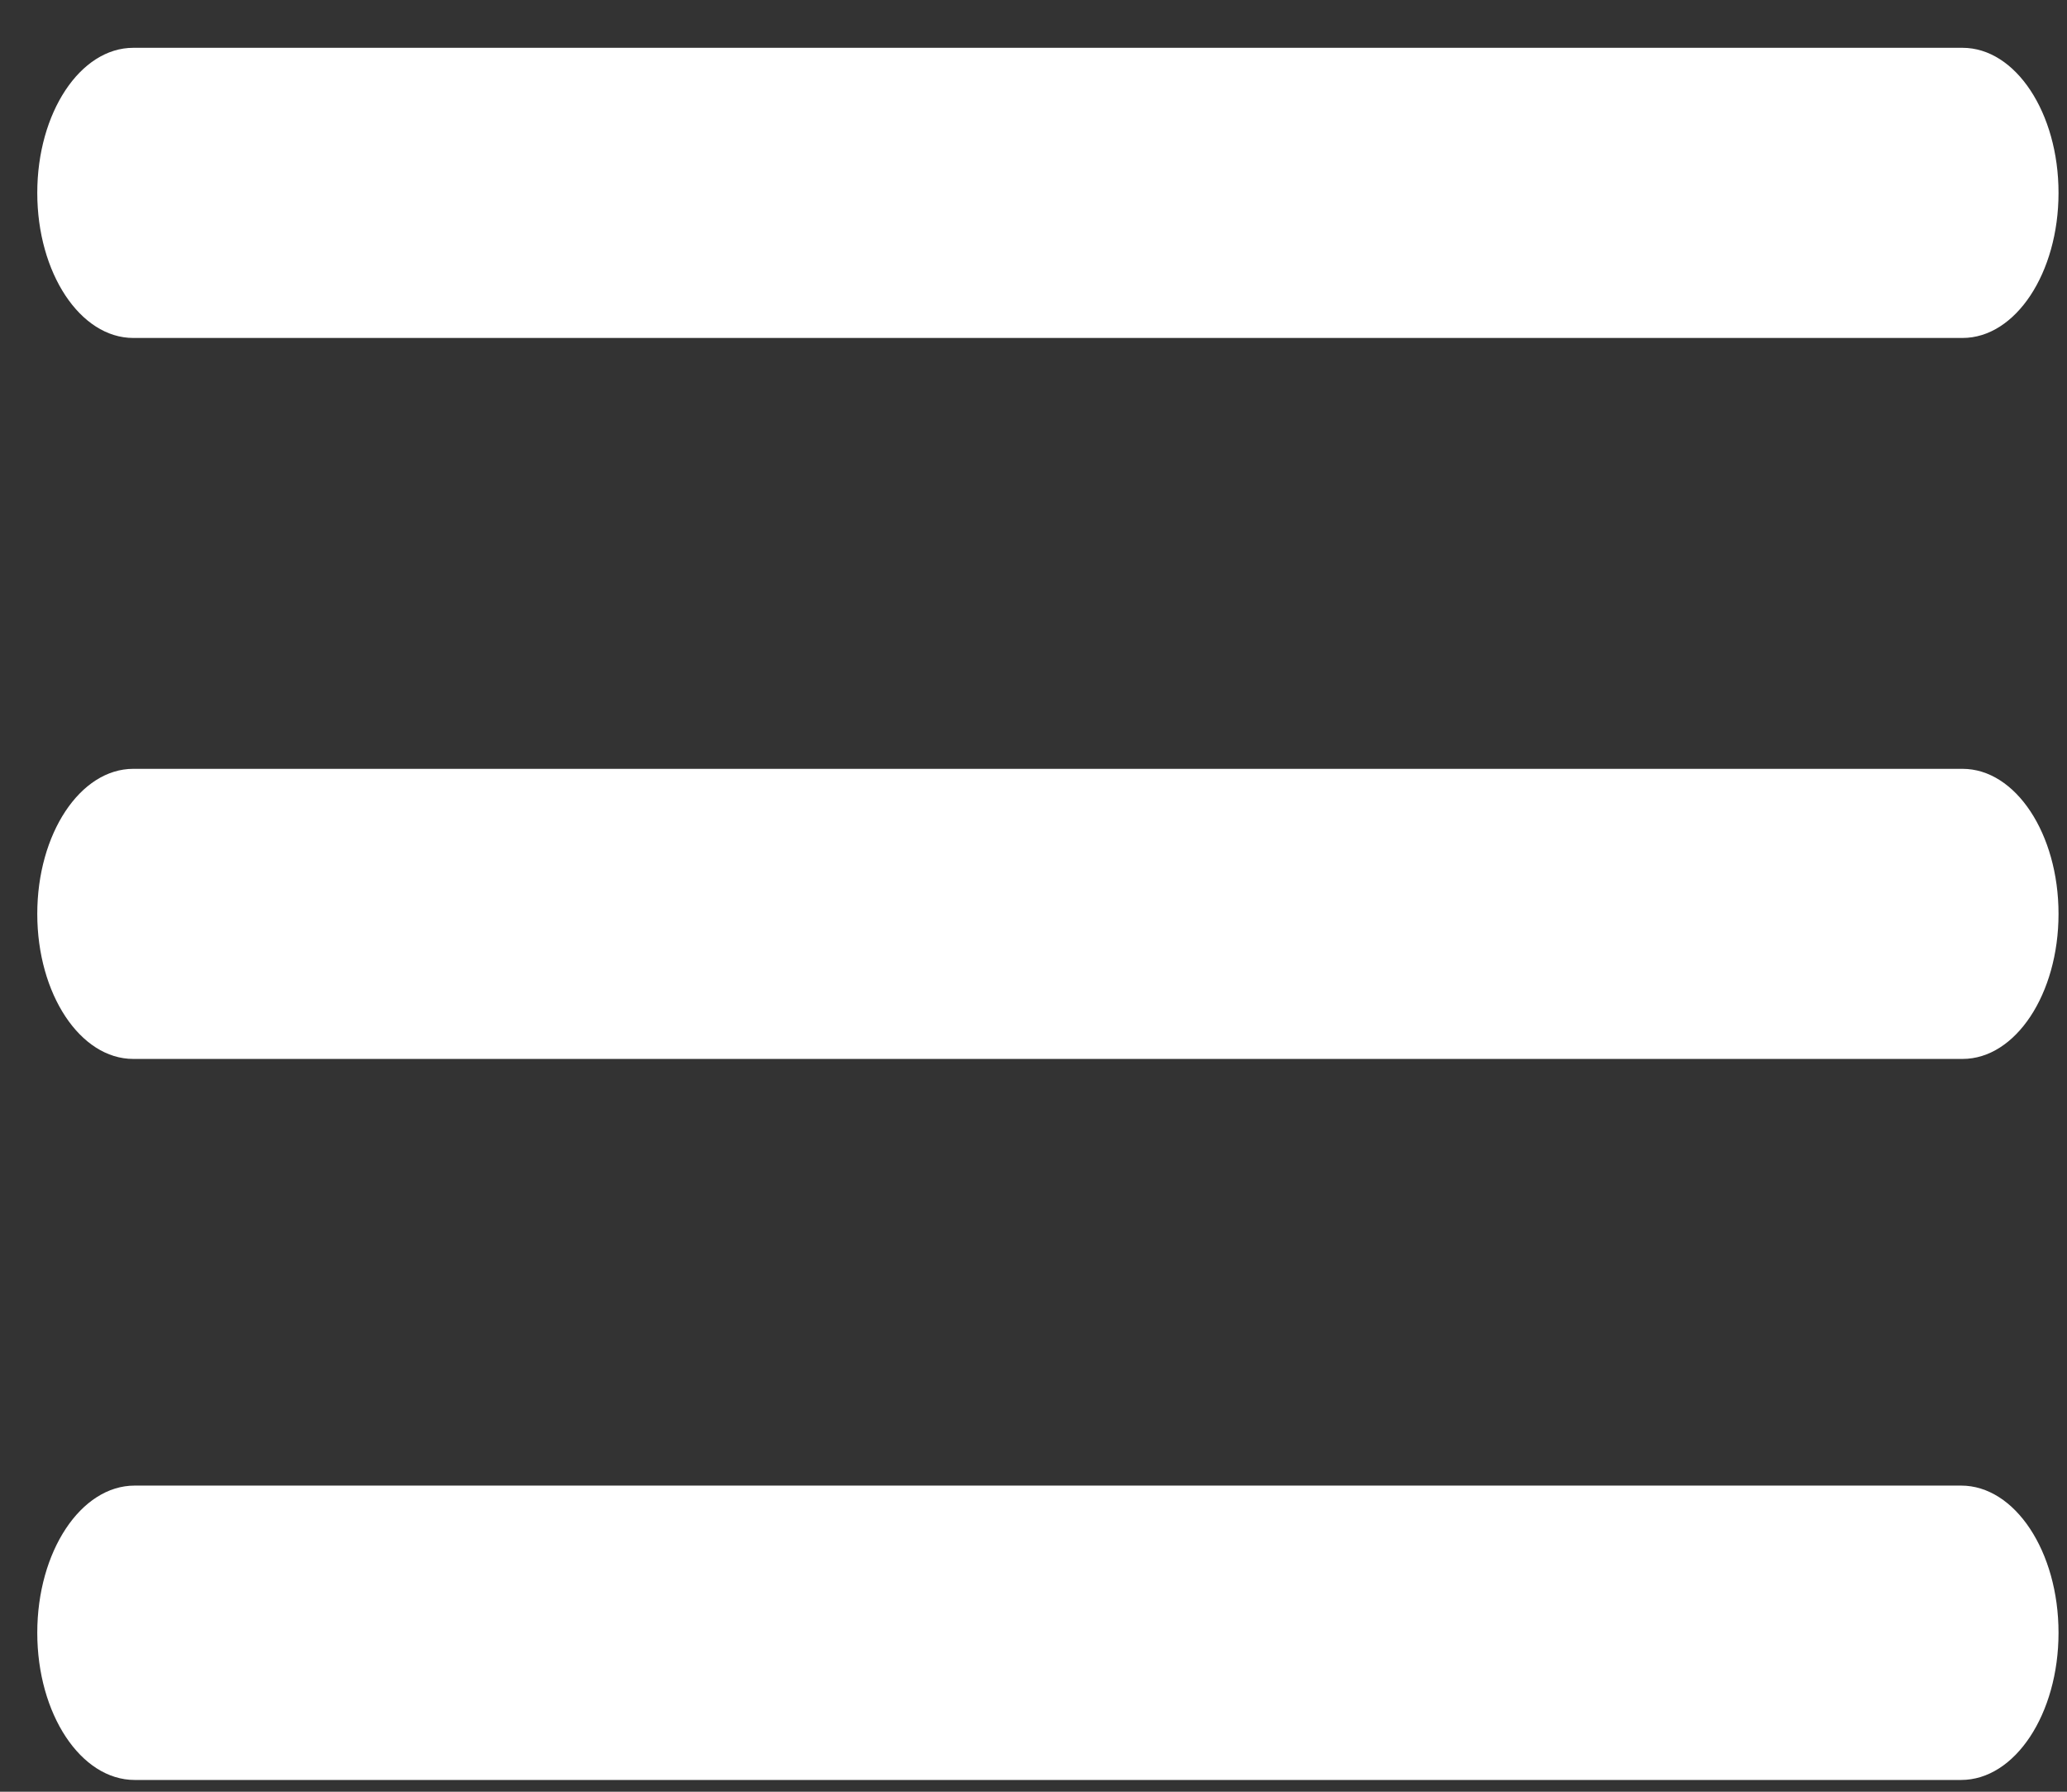 <svg width="60" height="52" xmlns="http://www.w3.org/2000/svg" xmlns:xlink="http://www.w3.org/1999/xlink" xml:space="preserve" overflow="hidden"><rect width="100%" height="100%" fill="#333333" stroke="none"/><defs><clipPath id="clip0"><rect x="356" y="518" width="60" height="52"/></clipPath><clipPath id="clip1"><rect x="357" y="519" width="59" height="51"/></clipPath><clipPath id="clip2"><rect x="357" y="519" width="59" height="51"/></clipPath><clipPath id="clip3"><rect x="357" y="519" width="59" height="51"/></clipPath><clipPath id="clip4"><rect x="357" y="519" width="59" height="51"/></clipPath></defs><g clip-path="url(#clip0)" transform="translate(-356 -518)"><g clip-path="url(#clip1)"><g clip-path="url(#clip2)"><g clip-path="url(#clip3)"><g clip-path="url(#clip4)"><path d="M102.922 45.069C102.922 43.531 104.169 42.283 105.708 42.283L158.808 42.283C160.347 42.283 161.594 43.531 161.594 45.069 161.594 46.608 160.347 47.856 158.808 47.856L105.708 47.856C104.169 47.856 102.922 46.608 102.922 45.069Z" fill="#FFFFFF" fill-rule="evenodd" fill-opacity="1" transform="matrix(1 0 0 1.511 254.16 455.498)"/><path d="M102.922 58.918C102.922 57.379 104.169 56.132 105.708 56.132L158.808 56.132C160.347 56.132 161.594 57.379 161.594 58.918 161.594 60.457 160.347 61.704 158.808 61.704L105.708 61.704C104.169 61.704 102.922 60.457 102.922 58.918Z" fill="#FFFFFF" fill-rule="evenodd" fill-opacity="1" transform="matrix(1 0 0 1.511 254.16 455.498)"/><path d="M102.922 72.726C102.922 71.164 104.188 69.899 105.749 69.899L158.767 69.899C160.328 69.899 161.594 71.164 161.594 72.726 161.594 74.287 160.328 75.553 158.767 75.553L105.749 75.553C104.188 75.553 102.922 74.287 102.922 72.726Z" fill="#FFFFFF" fill-rule="evenodd" fill-opacity="1" transform="matrix(1 0 0 1.511 254.16 455.498)"/></g></g></g></g></g></svg>